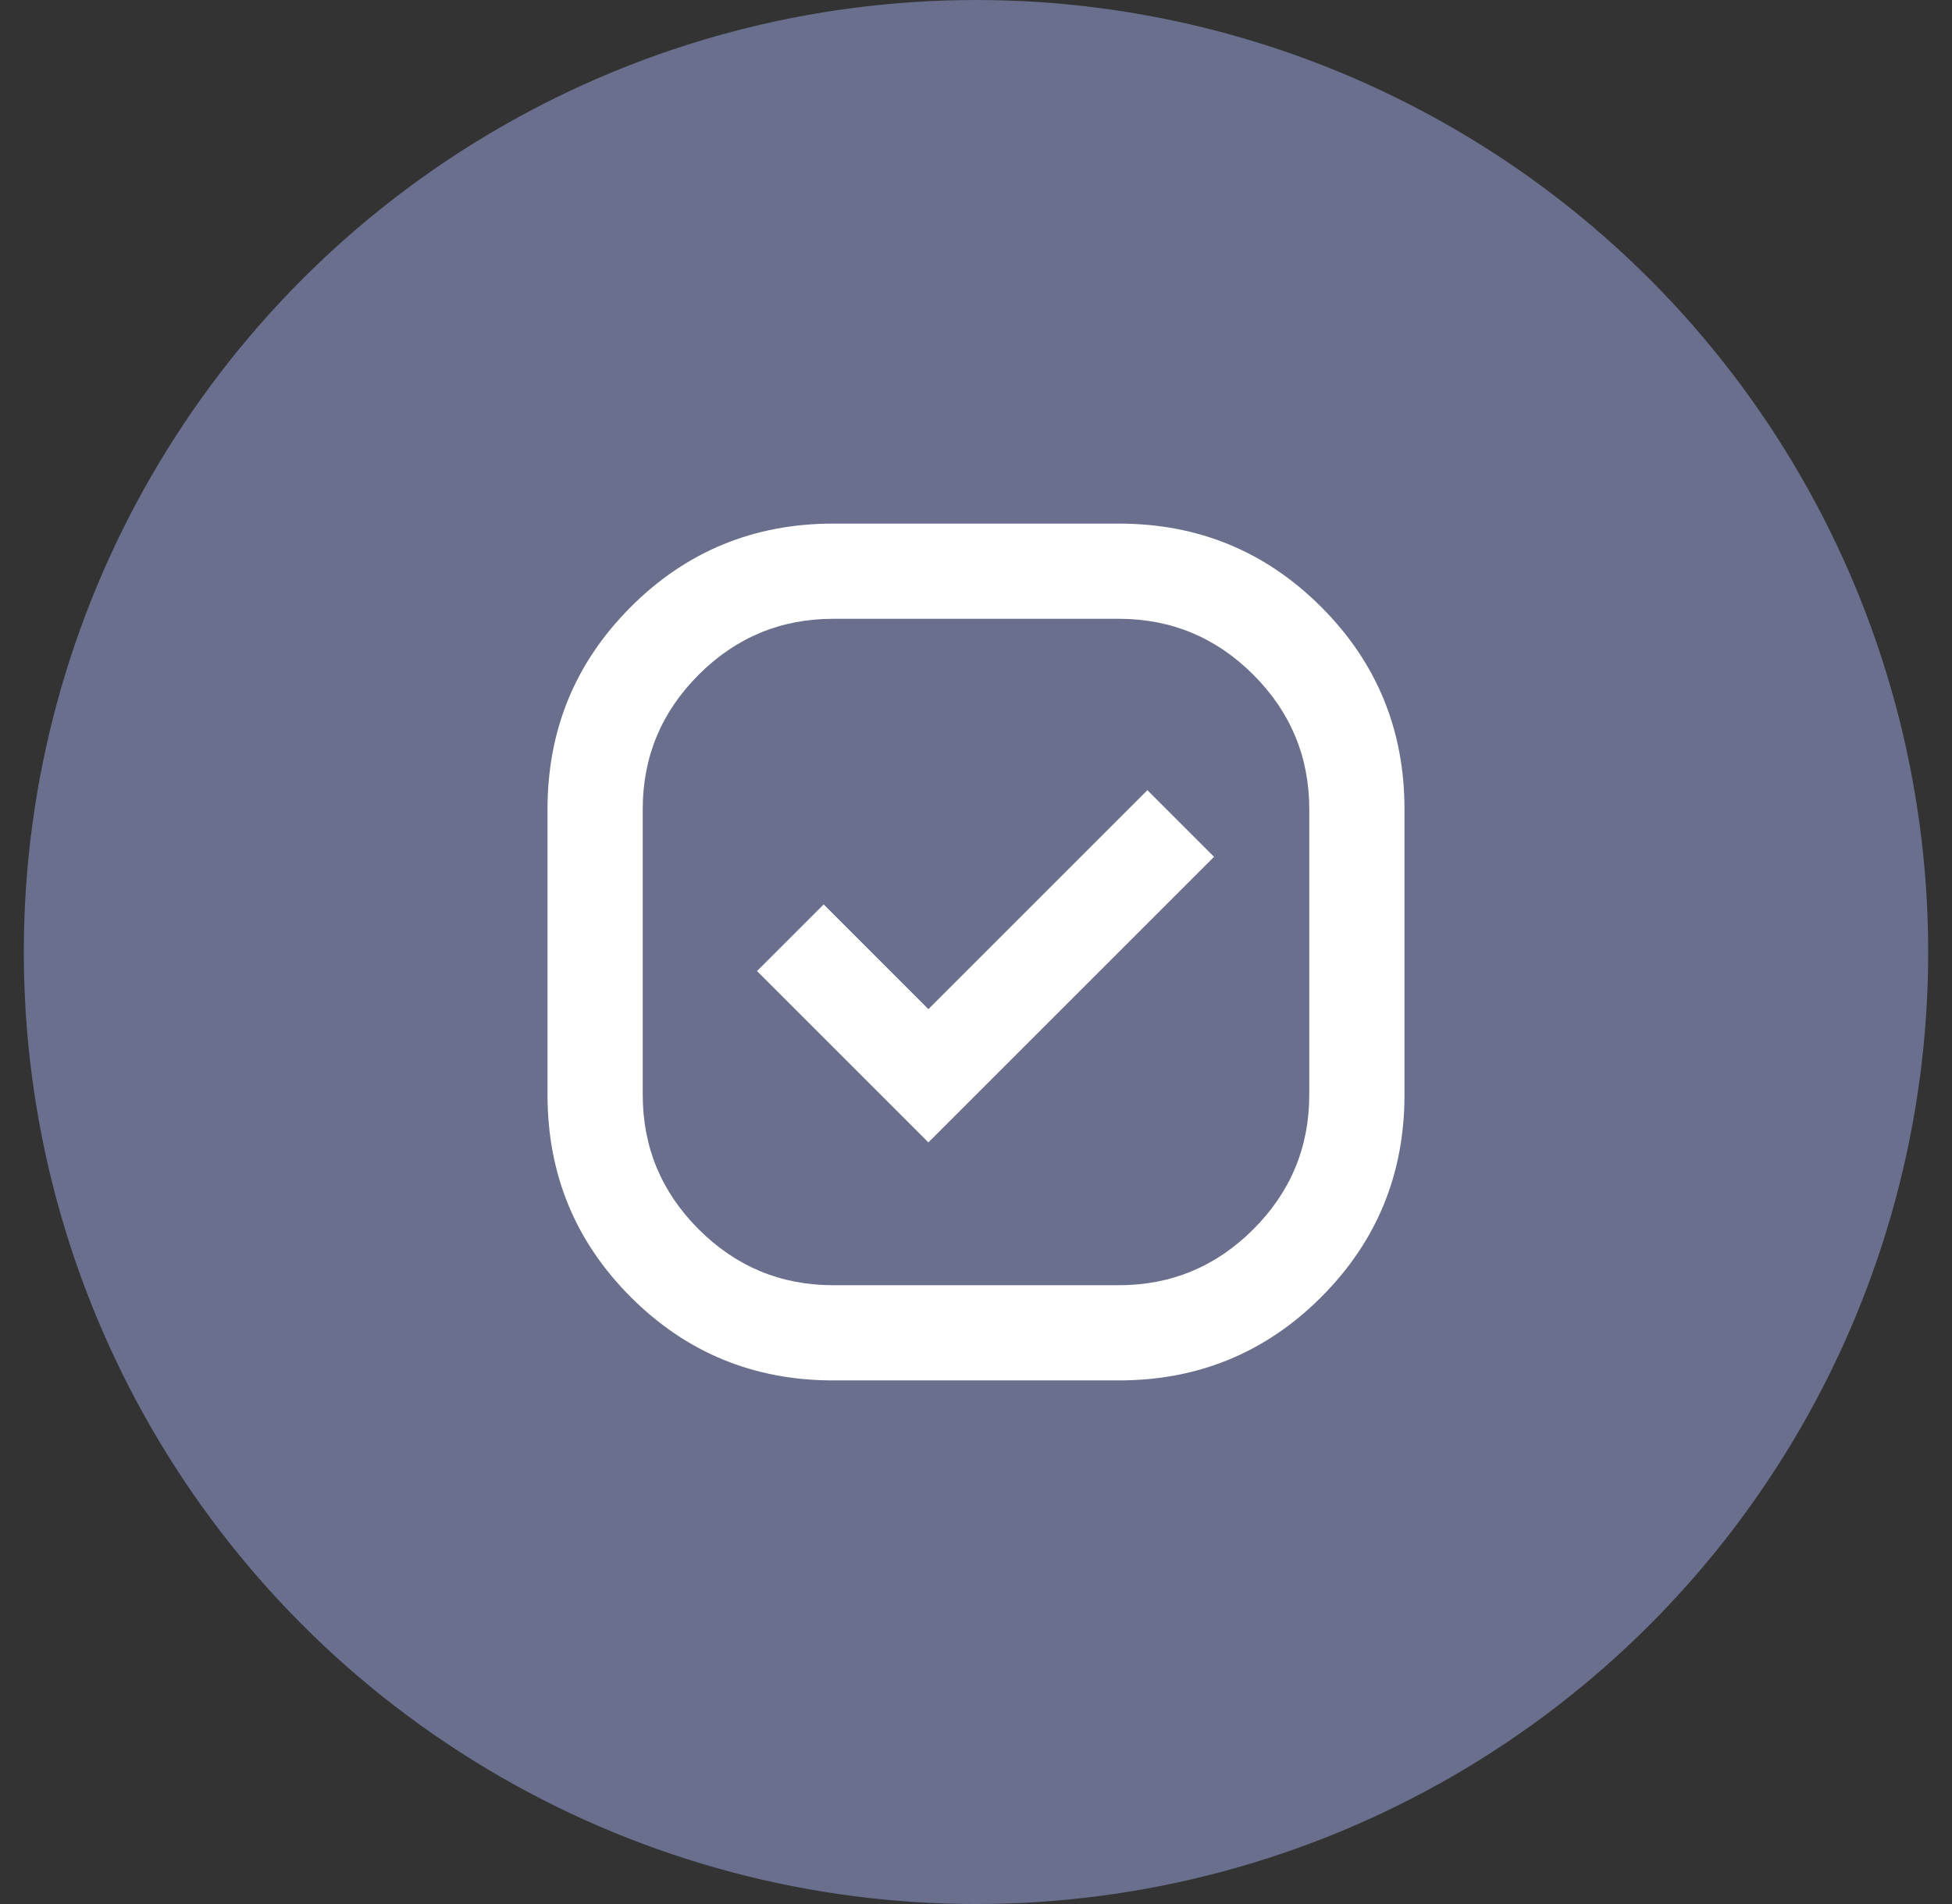 <svg width="41" height="40" viewBox="0 0 41 40" fill="none" xmlns="http://www.w3.org/2000/svg">
<rect x="0" y="0" width="41" height="40" fill="#333333" stroke="none"/>
<circle cx="20.5" cy="20" r="20" fill="#696F8C"/>
<path d="M17.5 29C15.833 29 14.417 28.417 13.25 27.25C12.083 26.083 11.5 24.667 11.5 23V17C11.5 15.333 12.083 13.917 13.25 12.75C14.417 11.583 15.833 11 17.5 11H23.5C25.167 11 26.583 11.583 27.75 12.75C28.917 13.917 29.5 15.333 29.5 17V23C29.5 24.667 28.917 26.083 27.75 27.25C26.583 28.417 25.167 29 23.5 29H17.5ZM19.5 24L25.5 18L24.1 16.6L19.5 21.2L17.3 19L15.9 20.4L19.5 24ZM17.5 27H23.5C24.6 27 25.542 26.608 26.325 25.825C27.108 25.042 27.5 24.1 27.5 23V17C27.5 15.9 27.108 14.958 26.325 14.175C25.542 13.392 24.6 13 23.5 13H17.5C16.4 13 15.458 13.392 14.675 14.175C13.892 14.958 13.5 15.9 13.5 17V23C13.5 24.1 13.892 25.042 14.675 25.825C15.458 26.608 16.4 27 17.5 27Z" fill="white"/>
</svg>
